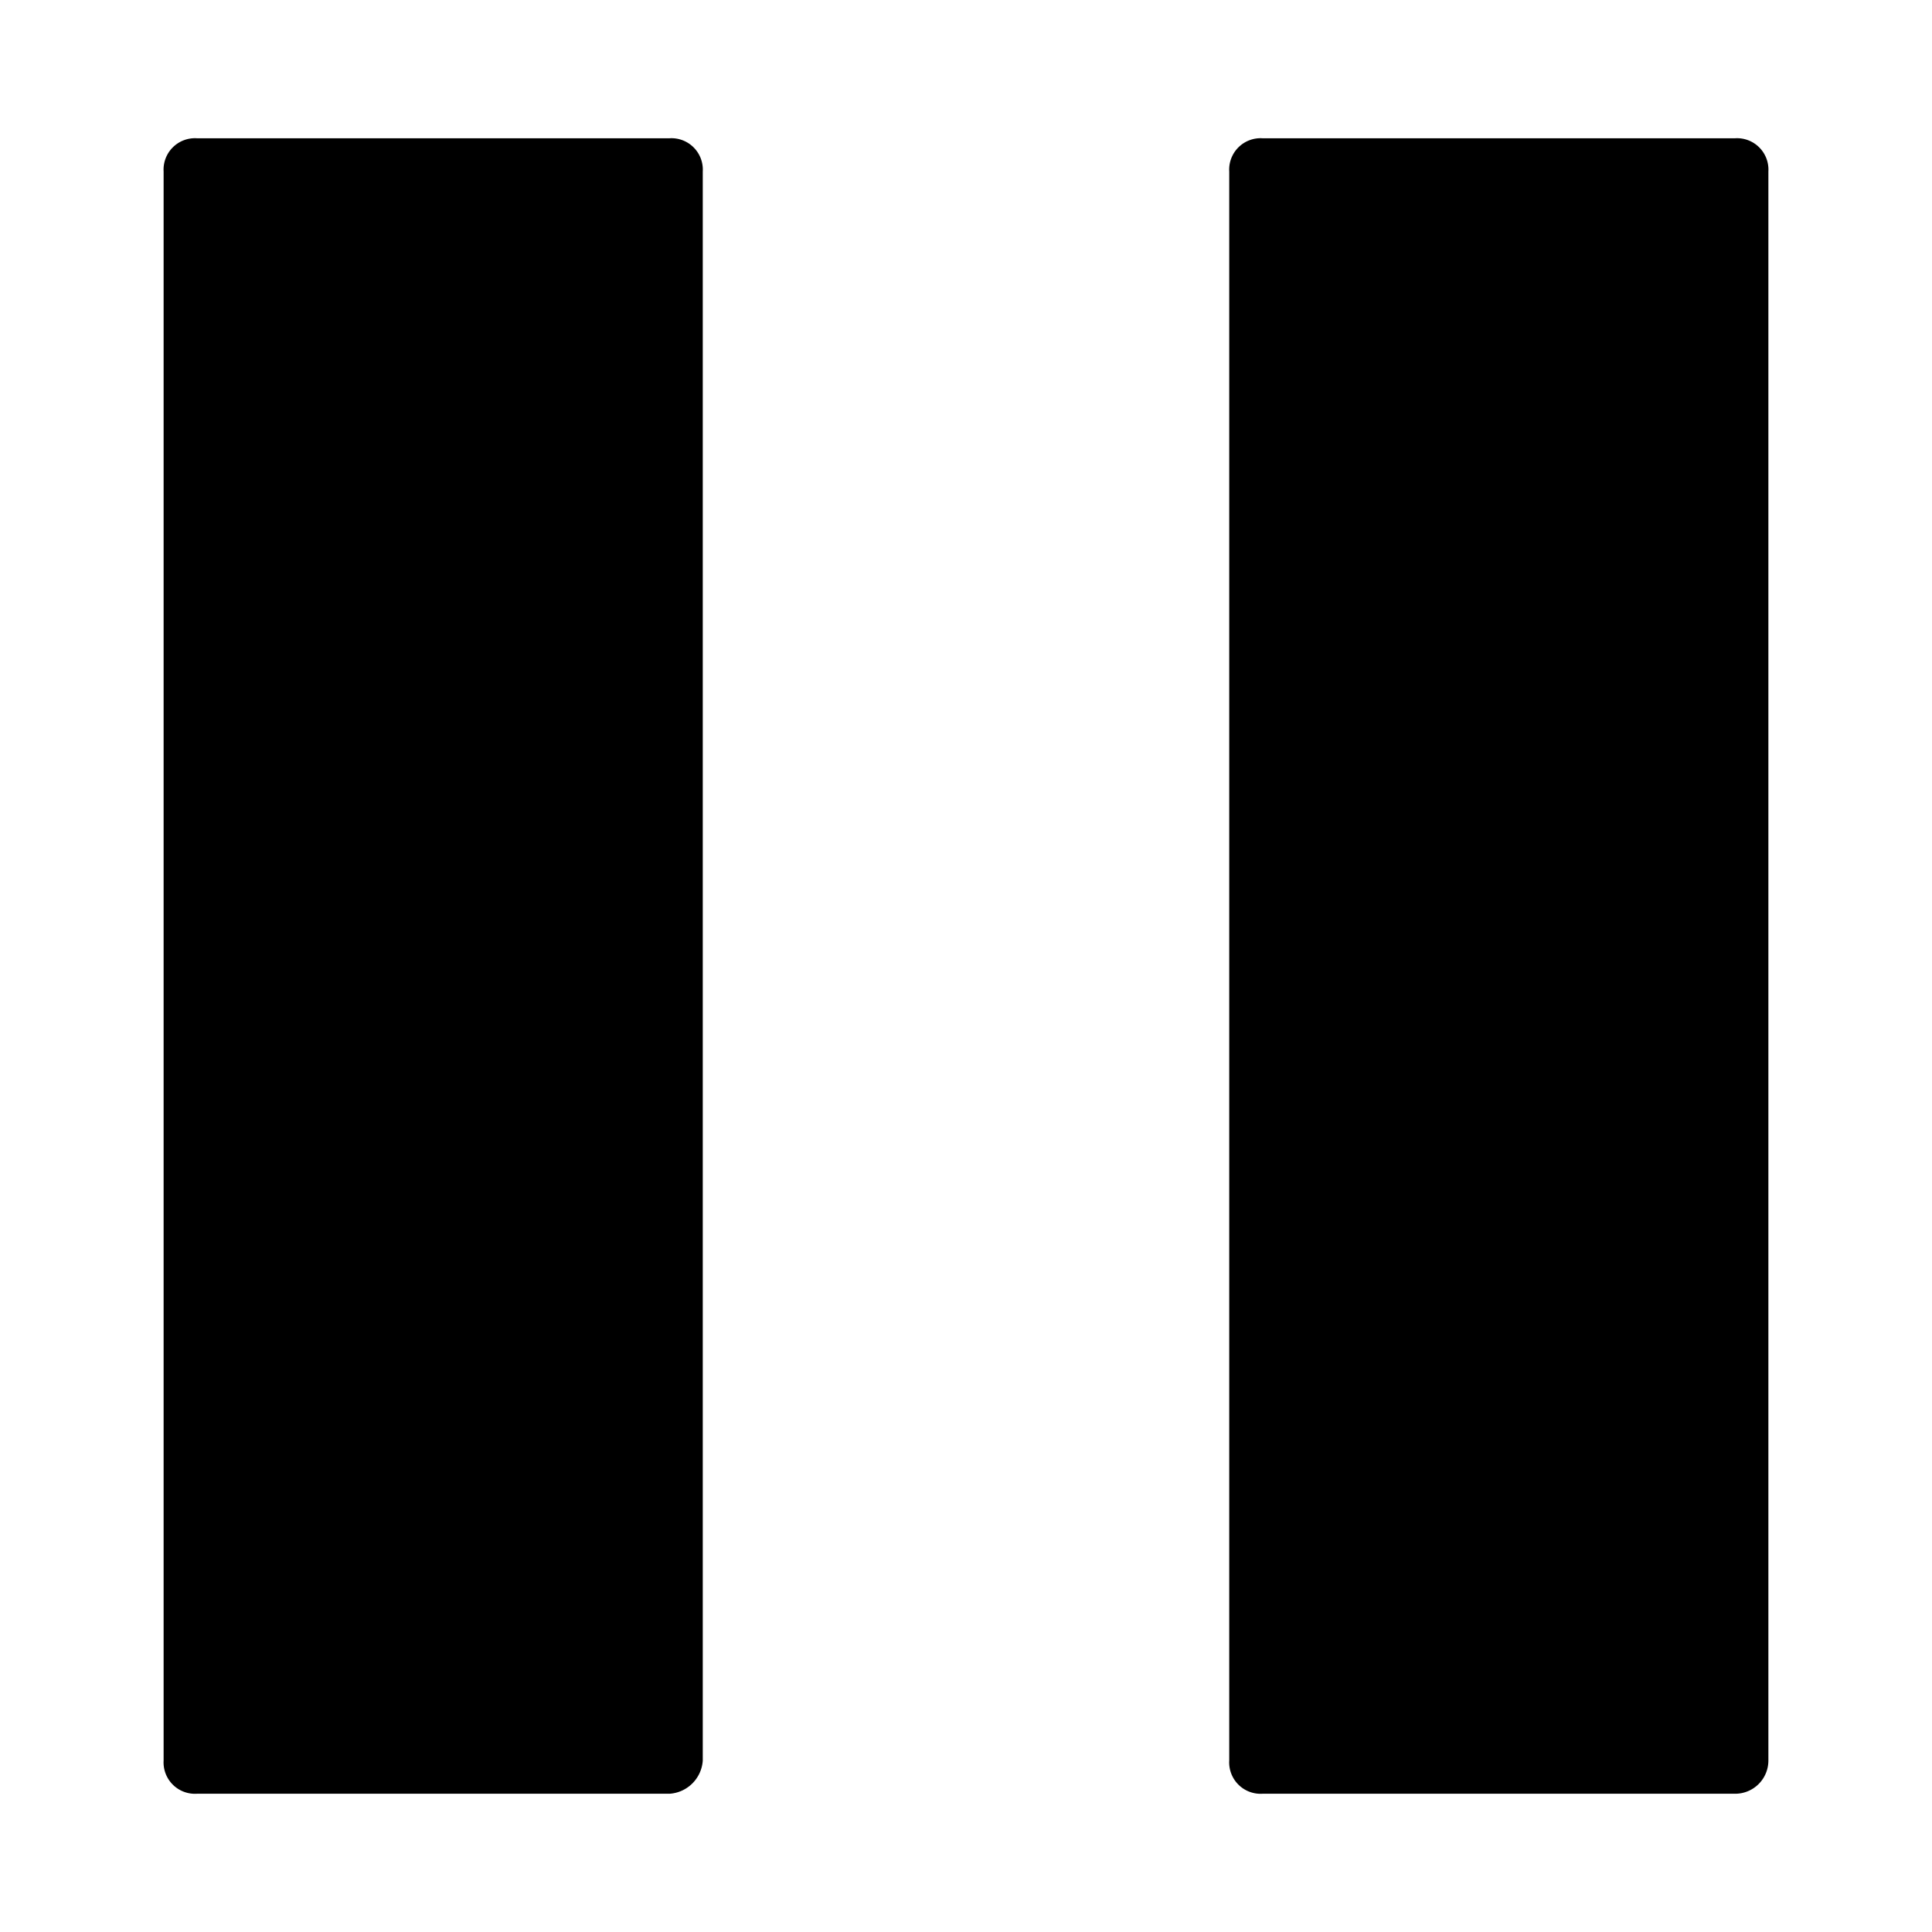 <svg data-name="Layer 1" xmlns="http://www.w3.org/2000/svg" viewBox="0 0 32 32">
    <path d="M11.09 29.71H3.26a.52.52 0 01-.55-.55V2.84a.52.52 0 01.55-.55h7.83a.52.52 0 01.55.55v26.32a.59.59 0 01-.55.55zm17.65 0h-7.83a.52.52 0 01-.55-.55V2.84a.52.52 0 01.55-.55h7.83a.52.52 0 01.55.55v26.32a.55.55 0 01-.55.55z"/>
</svg>

